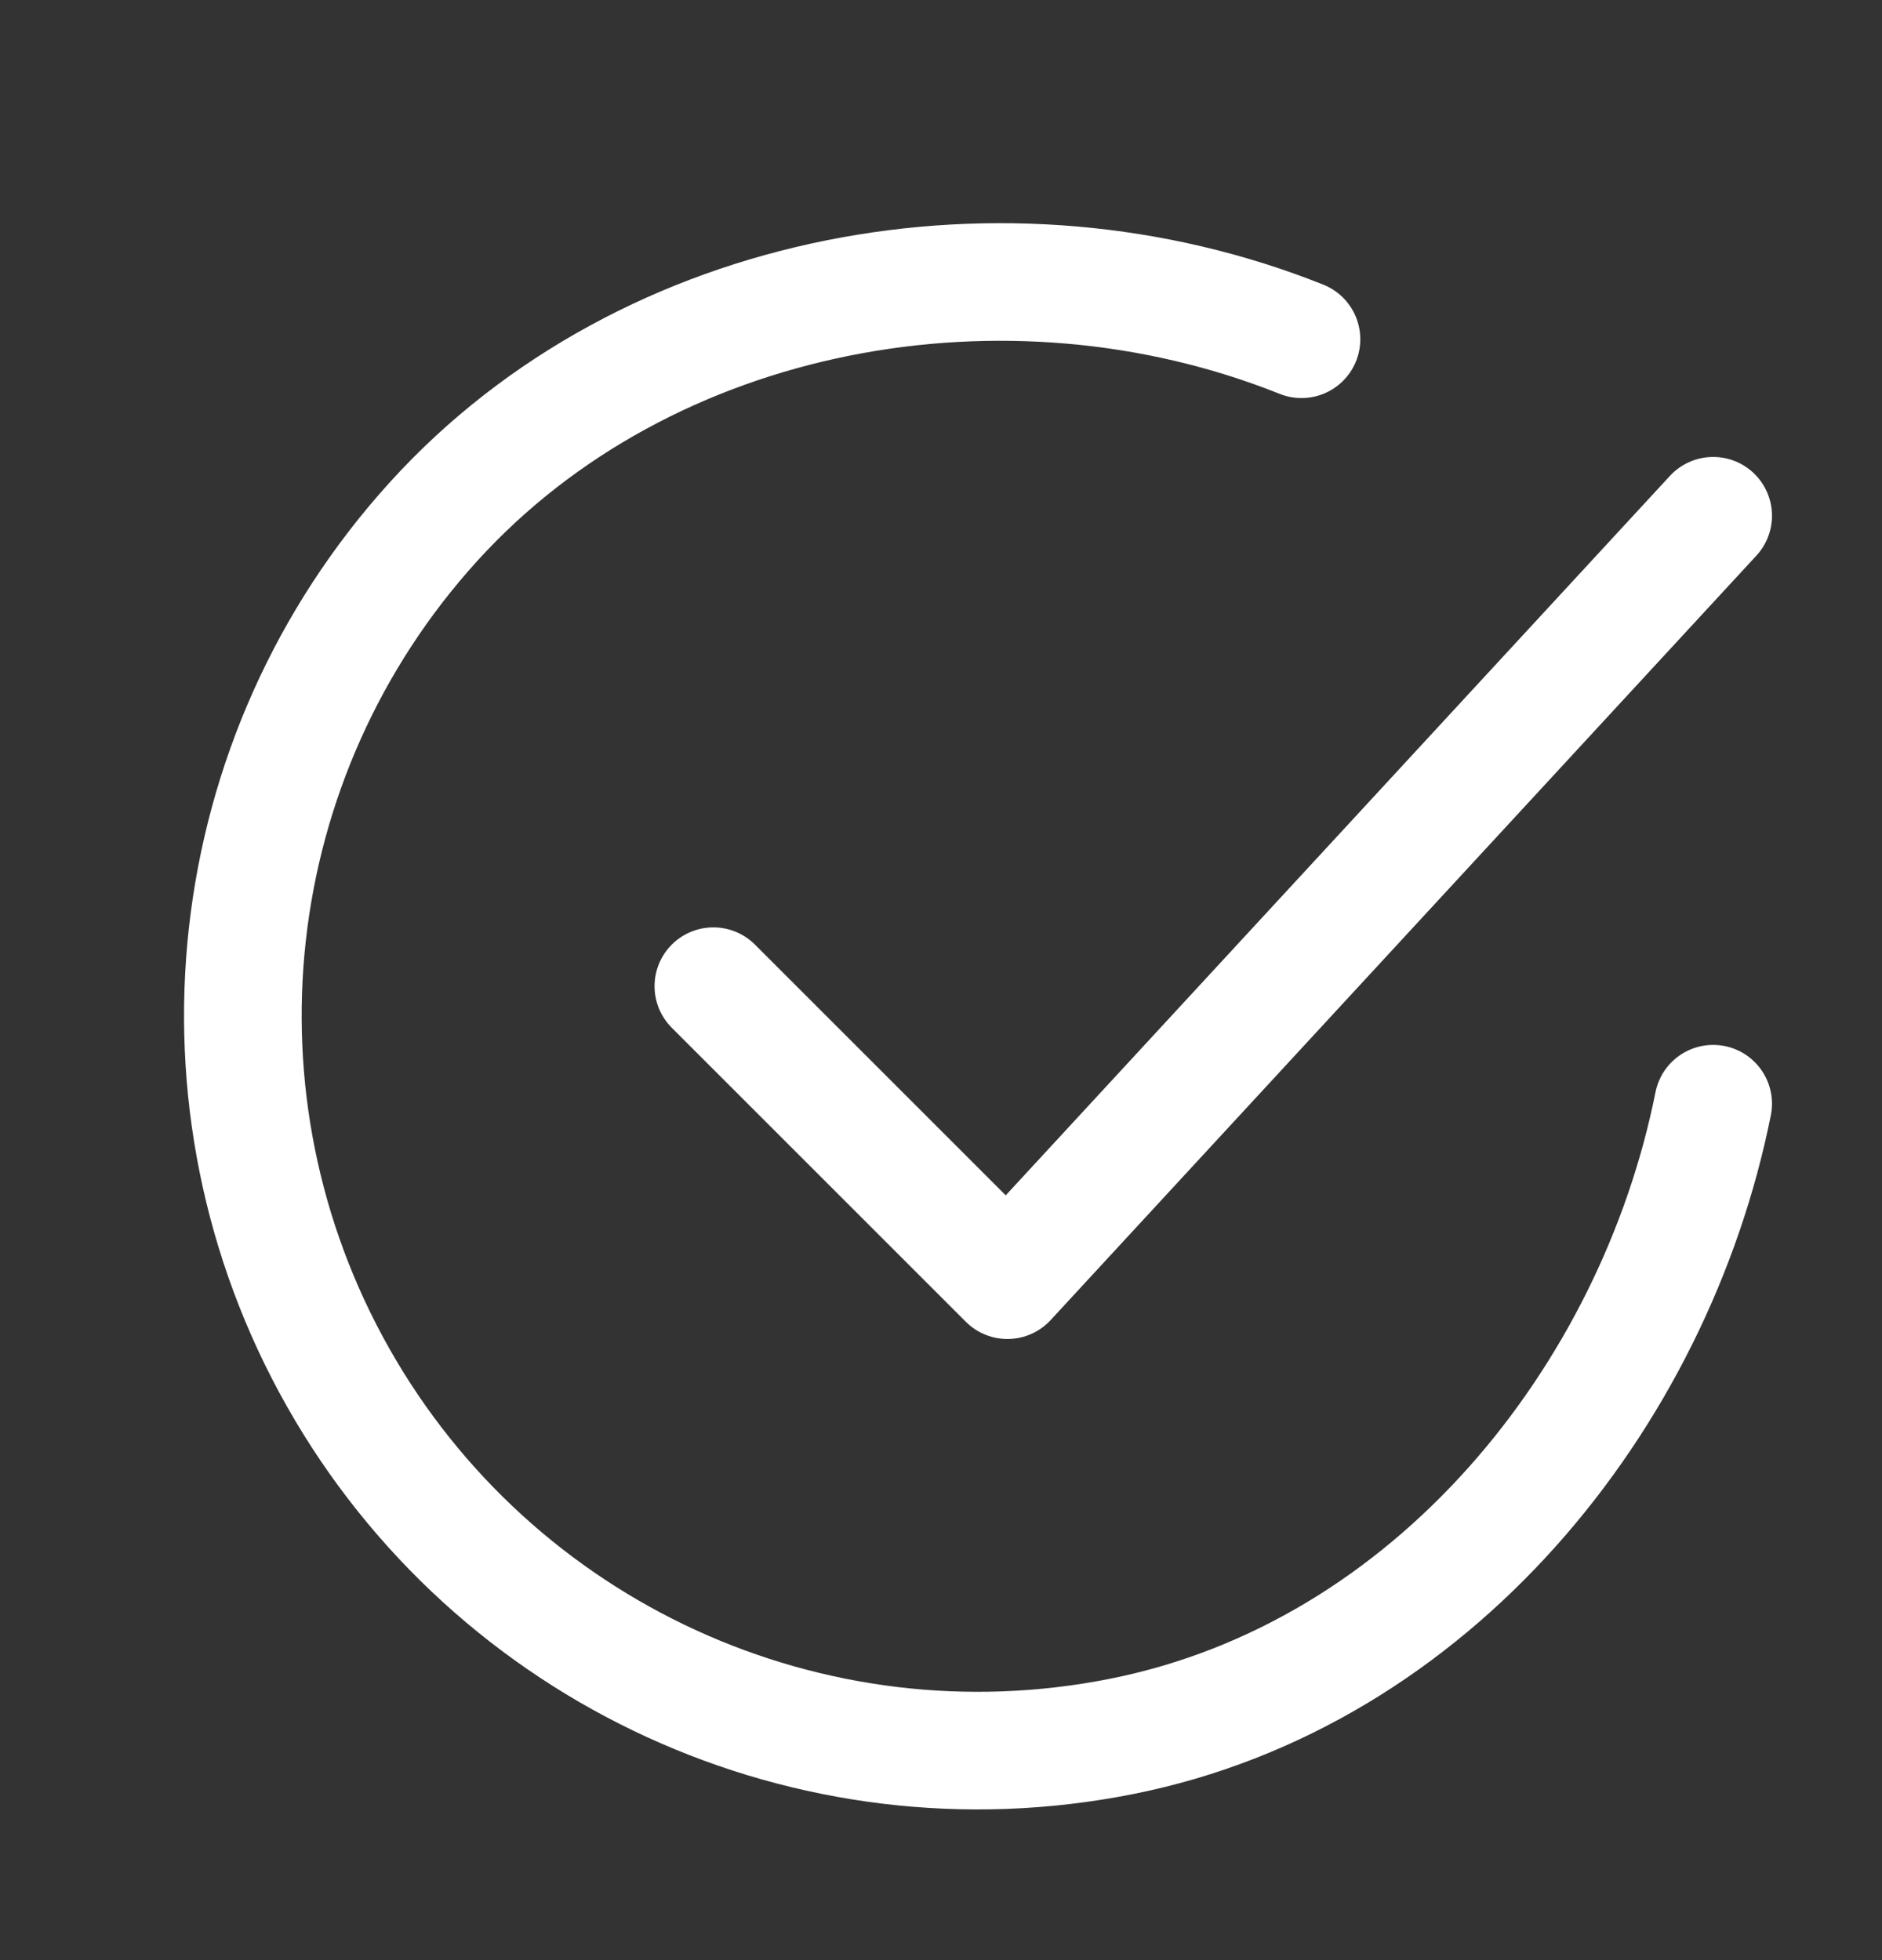 <svg width="24" height="25" viewBox="0 0 24 25" fill="none" xmlns="http://www.w3.org/2000/svg">
<rect x="0" y="0" width="24" height="25" fill="#333333" stroke="none"/>
<path d="M21.847 14.077C21.097 17.827 18.27 21.358 14.301 22.147C10.332 22.937 6.305 21.091 4.312 17.569C2.32 14.047 2.812 9.644 5.532 6.649C8.253 3.654 12.847 2.827 16.597 4.327" stroke="white" stroke-width="1.5" stroke-linecap="round" stroke-linejoin="round"/>
<path d="M9.097 12.578L12.847 16.328L21.847 6.578" stroke="white" stroke-width="1.5" stroke-linecap="round" stroke-linejoin="round"/>
</svg>

